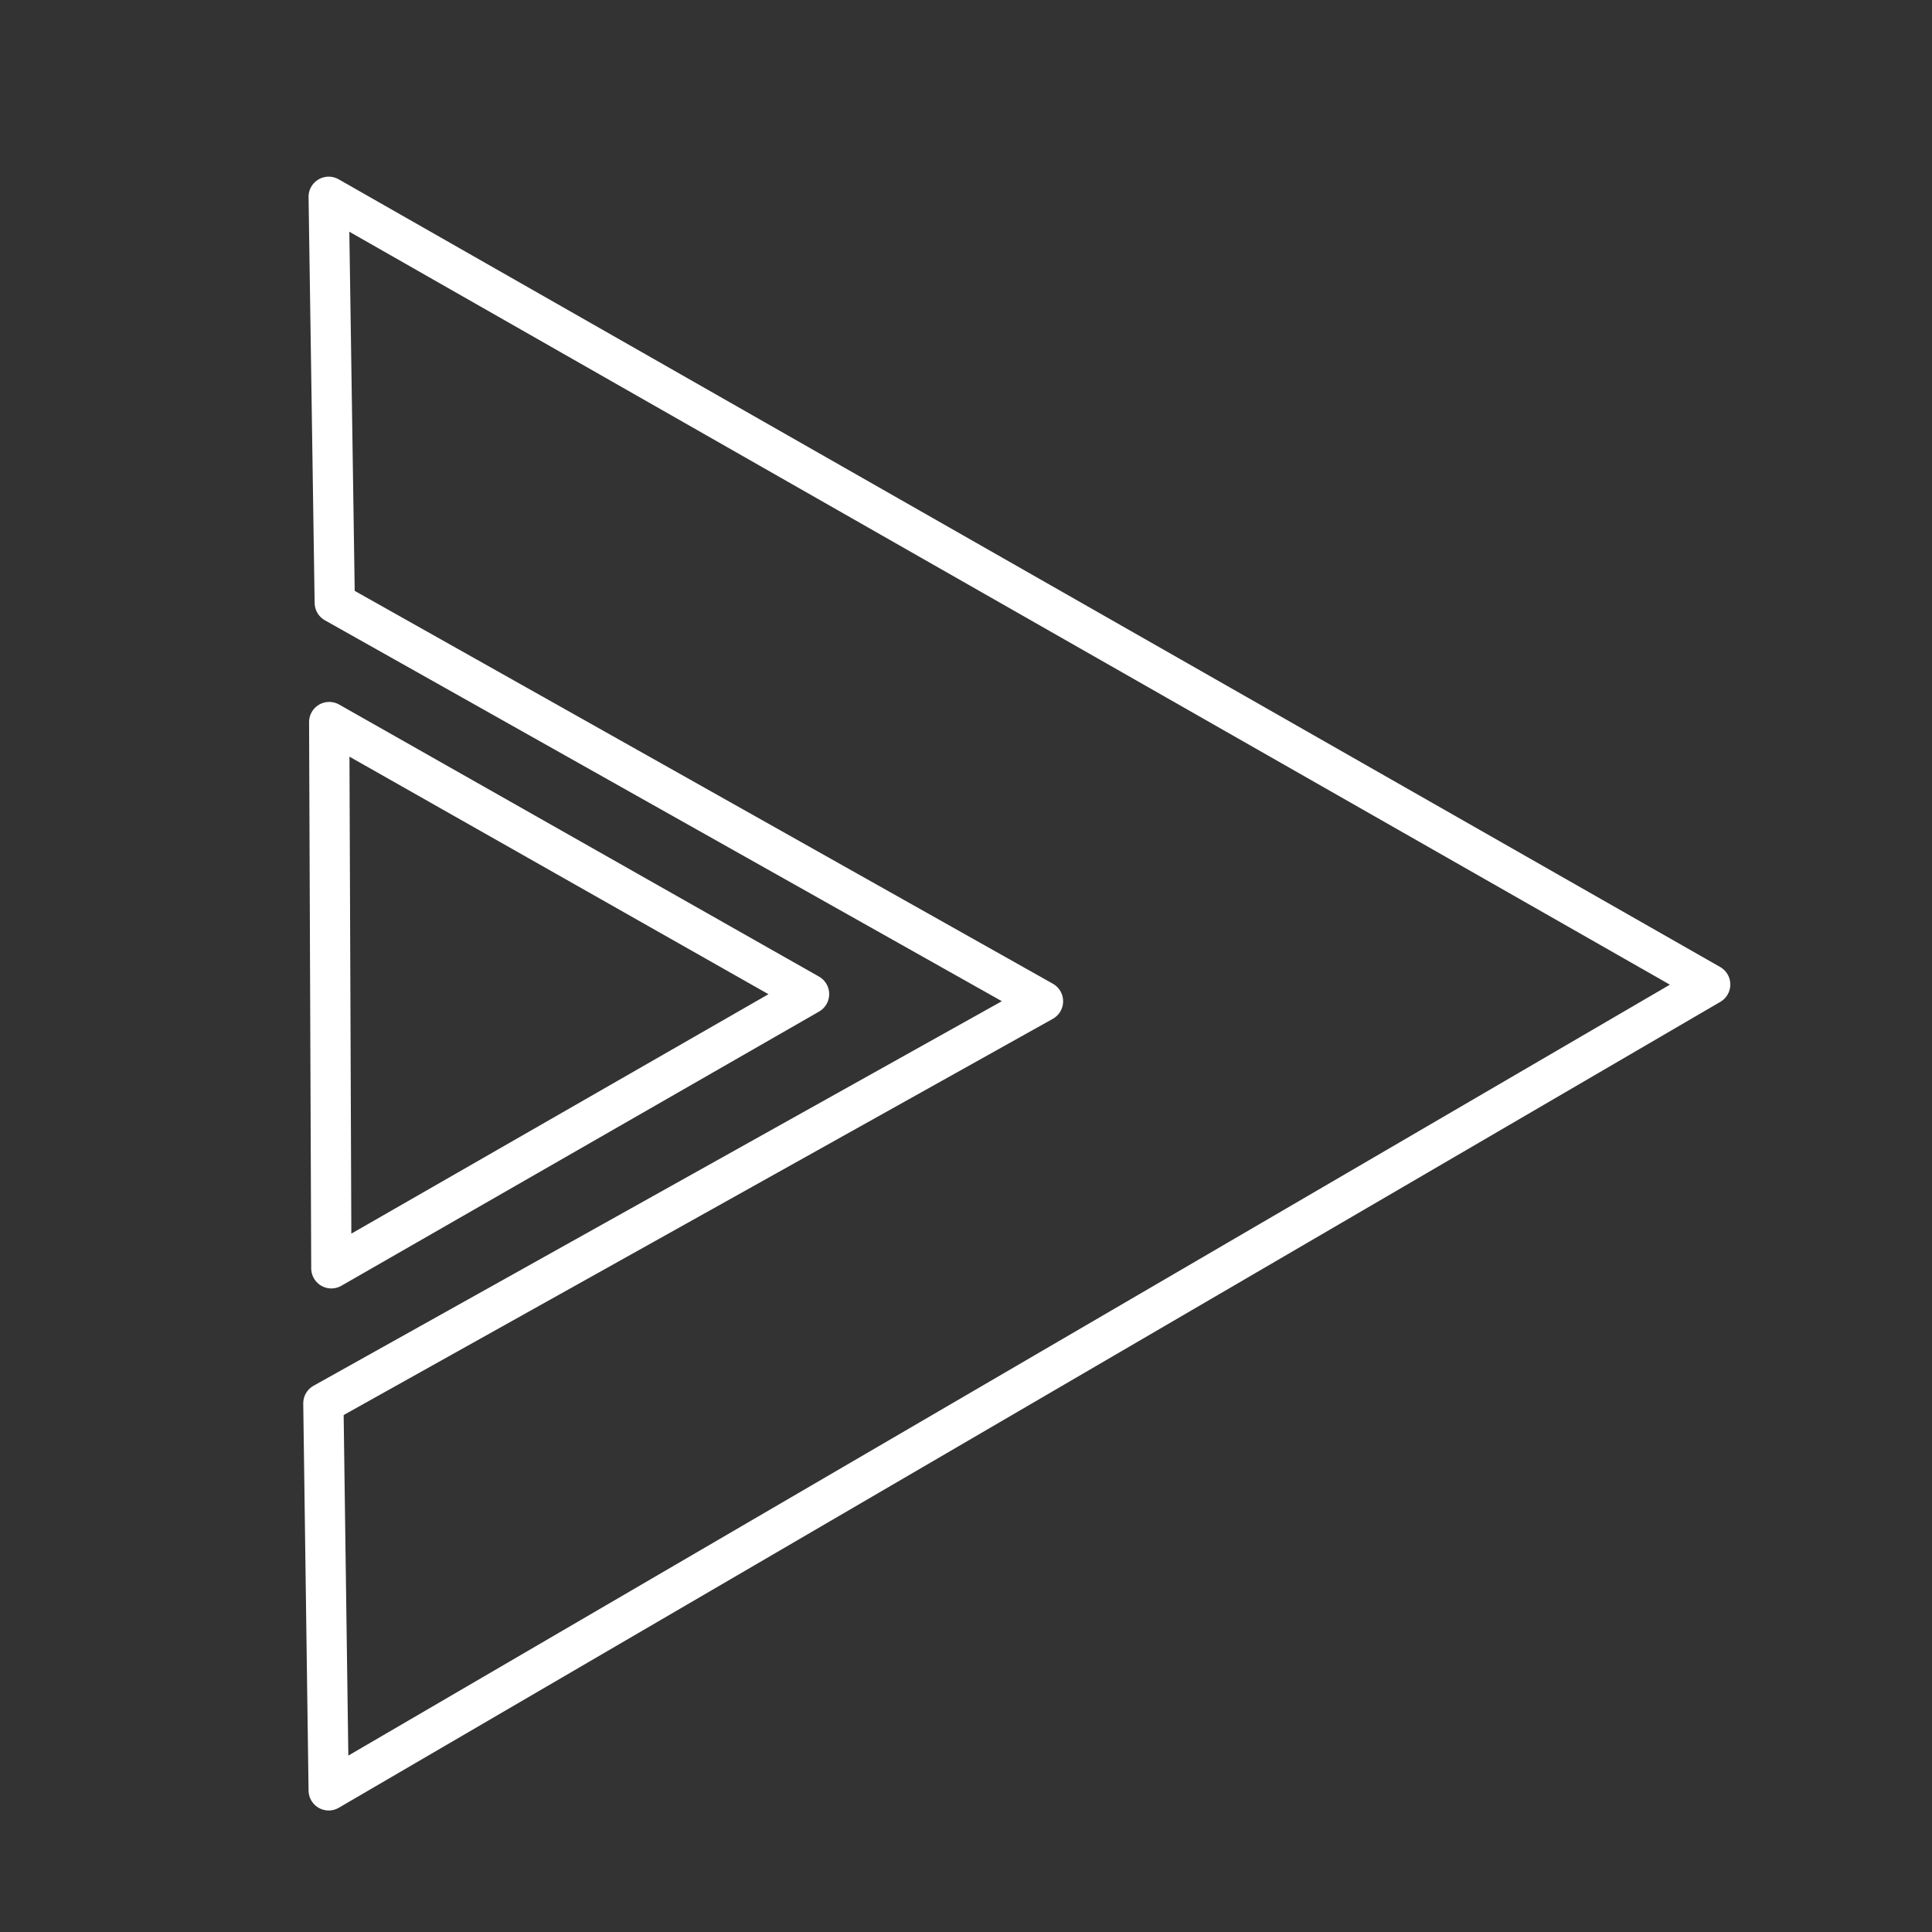 <svg width="48" height="48" version="1.1" viewBox="0 0 48 48" xmlns="http://www.w3.org/2000/svg">
 <rect x="0" y="0" width="48" height="48" fill="#333333" stroke="none"/>
 <path d="m8.034 34.865 0.132 9.616 34.323-20.022-34.323-19.57 0.151 10.086 17.596 9.901z" fill="none" stroke="#ffffff" stroke-linecap="round" stroke-linejoin="round"/>
 <path d="m8.179 17.939 0.053 13.572 11.869-6.813z" fill="none" stroke="#ffffff" stroke-linecap="round" stroke-linejoin="round"/>
</svg>
